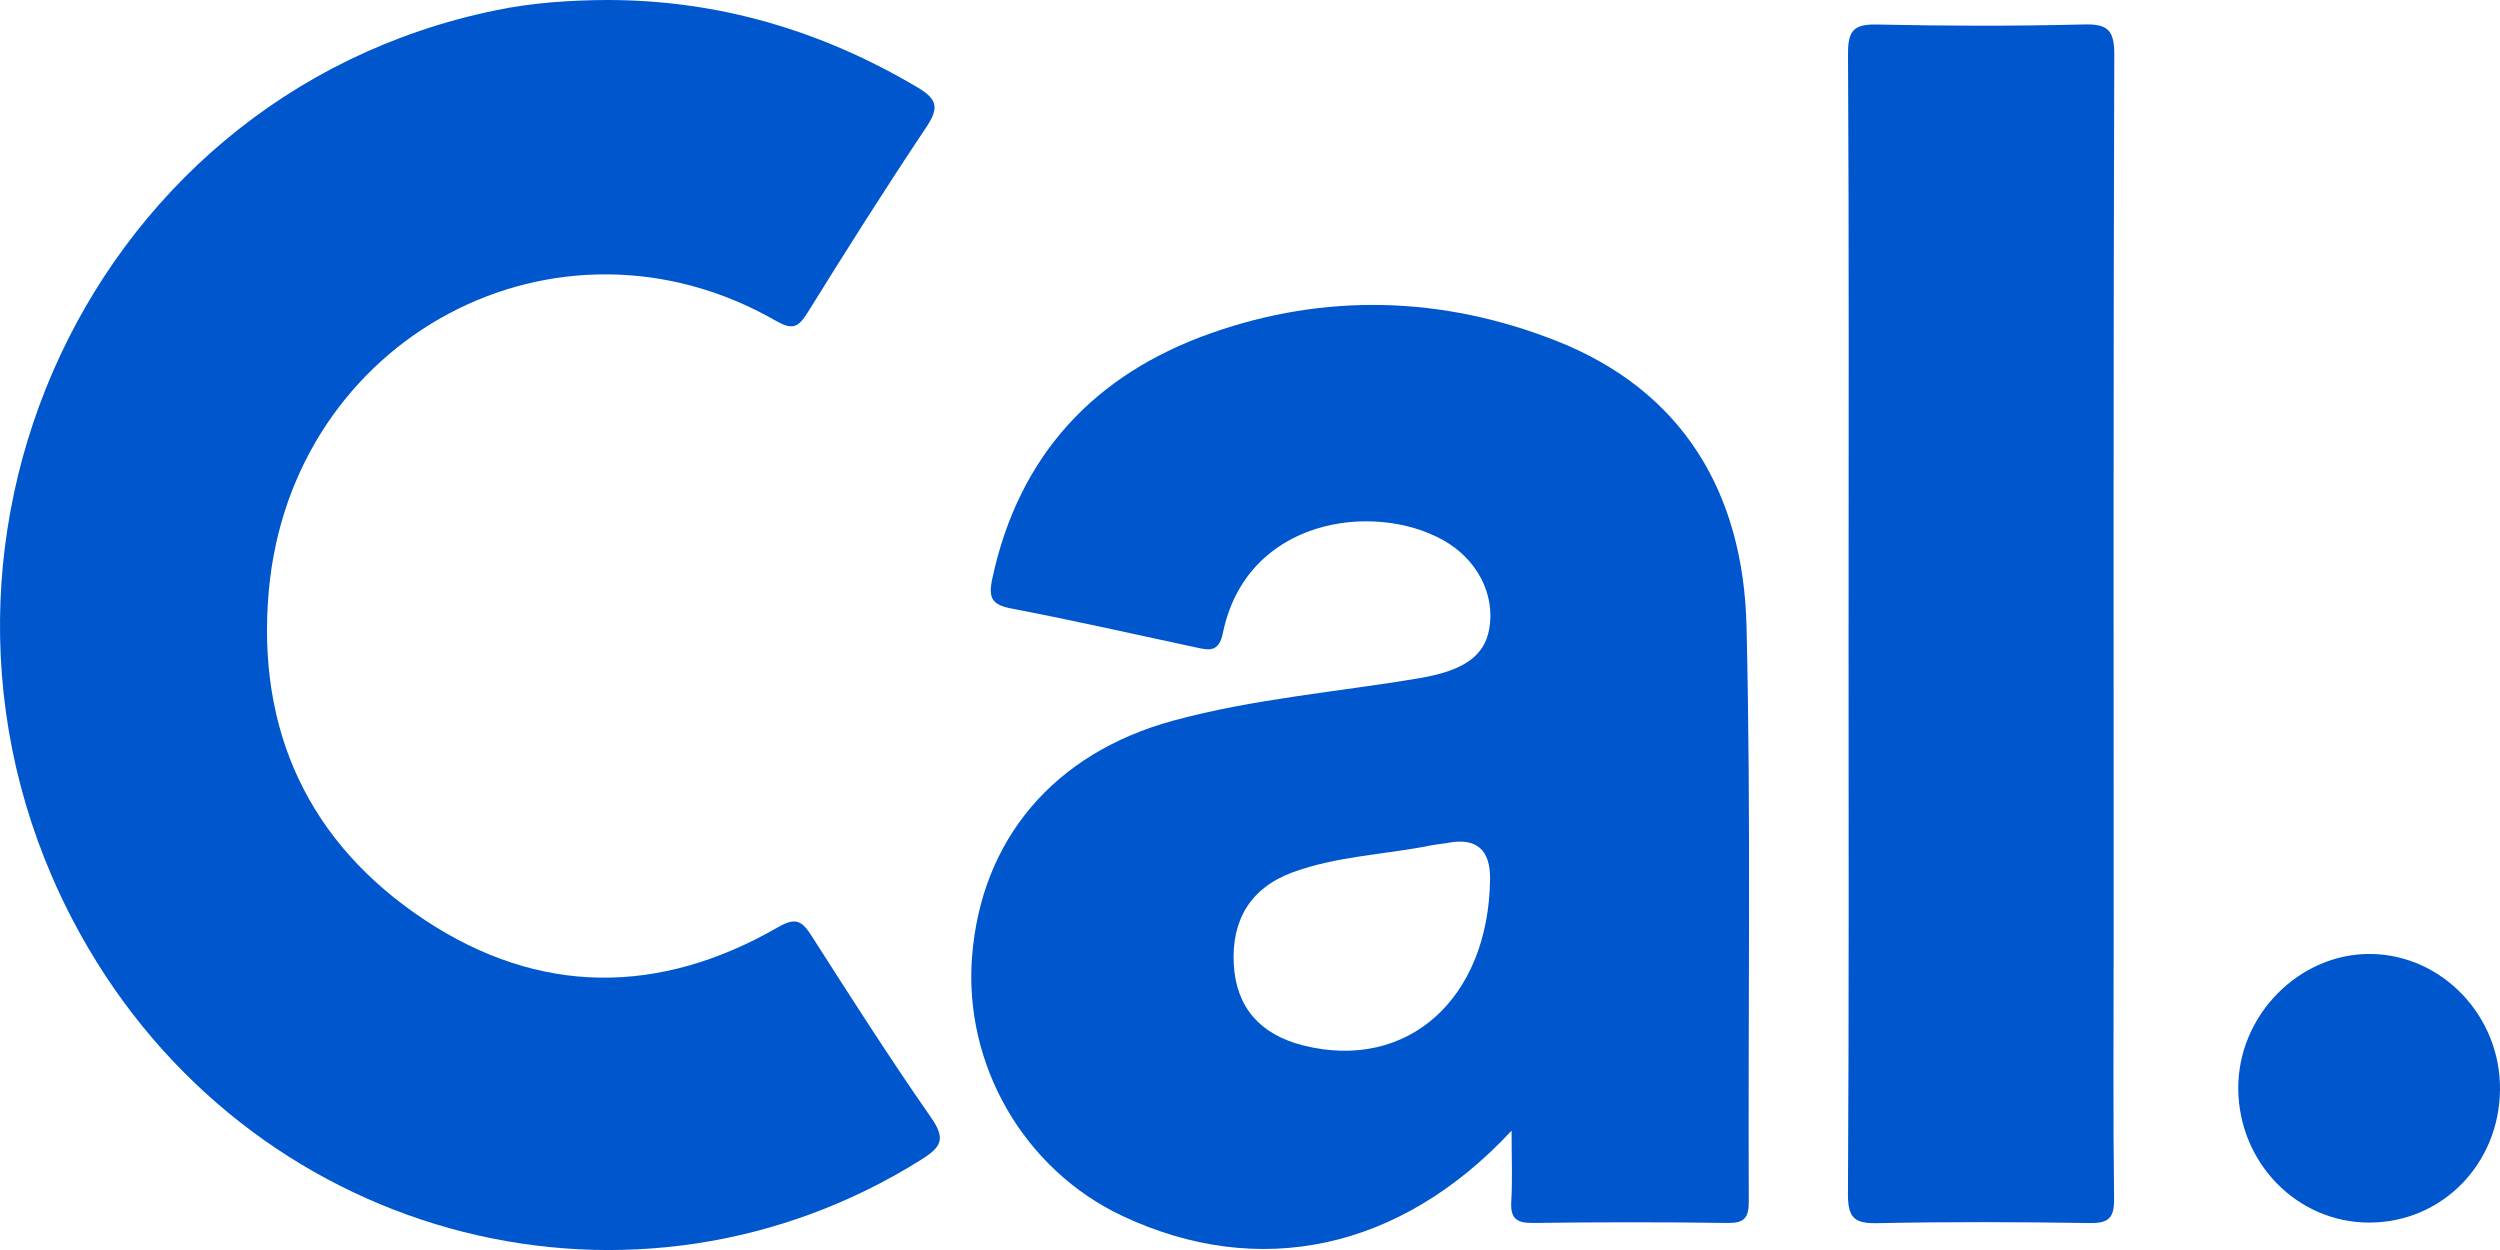 <svg width="78" height="39" viewBox="0 0 78 39" fill="none" xmlns="http://www.w3.org/2000/svg">
<g clip-path="url(#clip0_1707_13446)">
<path d="M18.941 0C22.419 0 25.631 0.952 28.631 2.729C29.268 3.107 29.293 3.384 28.891 3.984C27.619 5.885 26.396 7.822 25.188 9.768C24.894 10.243 24.699 10.29 24.199 10.004C17.388 6.104 9.1 10.505 8.387 18.432C7.994 22.802 9.648 26.319 13.257 28.706C16.827 31.068 20.576 31.06 24.278 28.927C24.831 28.609 25.023 28.731 25.322 29.2C26.538 31.103 27.755 33.008 29.045 34.861C29.507 35.523 29.385 35.777 28.753 36.175C19.866 41.758 8.185 38.813 2.765 29.598C-4.085 17.953 2.407 2.995 15.474 0.32C16.617 0.084 17.777 0.006 18.941 0Z" fill="#0057CD"/>
<path d="M54.492 19.551C54.395 15.38 52.505 12.185 48.543 10.629C45.004 9.237 41.344 9.132 37.757 10.405C34.169 11.678 31.784 14.18 30.957 18.066C30.828 18.67 30.961 18.872 31.558 18.986C33.481 19.354 35.391 19.788 37.305 20.198C37.708 20.284 38.026 20.37 38.153 19.755C38.888 16.172 42.844 15.64 45.017 16.847C46.087 17.44 46.657 18.547 46.464 19.627C46.31 20.491 45.631 20.93 44.297 21.157C41.734 21.59 39.127 21.798 36.612 22.482C32.869 23.499 30.613 26.202 30.328 29.846C30.064 33.232 31.957 36.496 35.018 37.937C39.27 39.938 43.688 39.014 47.161 35.277C47.161 36.128 47.192 36.806 47.152 37.481C47.118 38.02 47.319 38.162 47.828 38.156C49.85 38.13 51.871 38.128 53.891 38.156C54.41 38.164 54.564 38.016 54.562 37.481C54.536 31.504 54.634 25.524 54.492 19.551ZM46.49 27.431C46.442 31.172 43.909 33.43 40.667 32.619C39.307 32.276 38.574 31.426 38.495 30.102C38.414 28.709 39.015 27.7 40.333 27.216C41.719 26.707 43.205 26.666 44.639 26.378C44.819 26.343 45.002 26.328 45.183 26.296C46.066 26.131 46.502 26.51 46.49 27.431Z" fill="#0057CD"/>
<path d="M57.676 19.419C57.676 13.504 57.691 7.589 57.658 1.673C57.654 0.922 57.868 0.75 58.572 0.765C60.715 0.812 62.859 0.817 65.003 0.763C65.751 0.744 65.97 0.92 65.966 1.716C65.935 10.963 65.946 20.21 65.946 29.456C65.946 32.102 65.925 34.749 65.96 37.394C65.968 38.021 65.775 38.168 65.188 38.159C62.984 38.125 60.778 38.118 58.574 38.163C57.877 38.176 57.653 38.017 57.656 37.258C57.691 31.311 57.675 25.366 57.675 19.419H57.676Z" fill="#0057CD"/>
<path d="M73.919 38.145C71.678 38.145 69.858 36.291 69.834 33.985C69.81 31.69 71.731 29.734 73.978 29.764C76.203 29.794 78.022 31.708 78 33.997C77.978 36.322 76.188 38.143 73.919 38.145Z" fill="#0057CD"/>
</g>
<defs>
<clipPath id="clip0_1707_13446">
<rect width="78" height="39" fill="white"/>
</clipPath>
</defs>
</svg>
